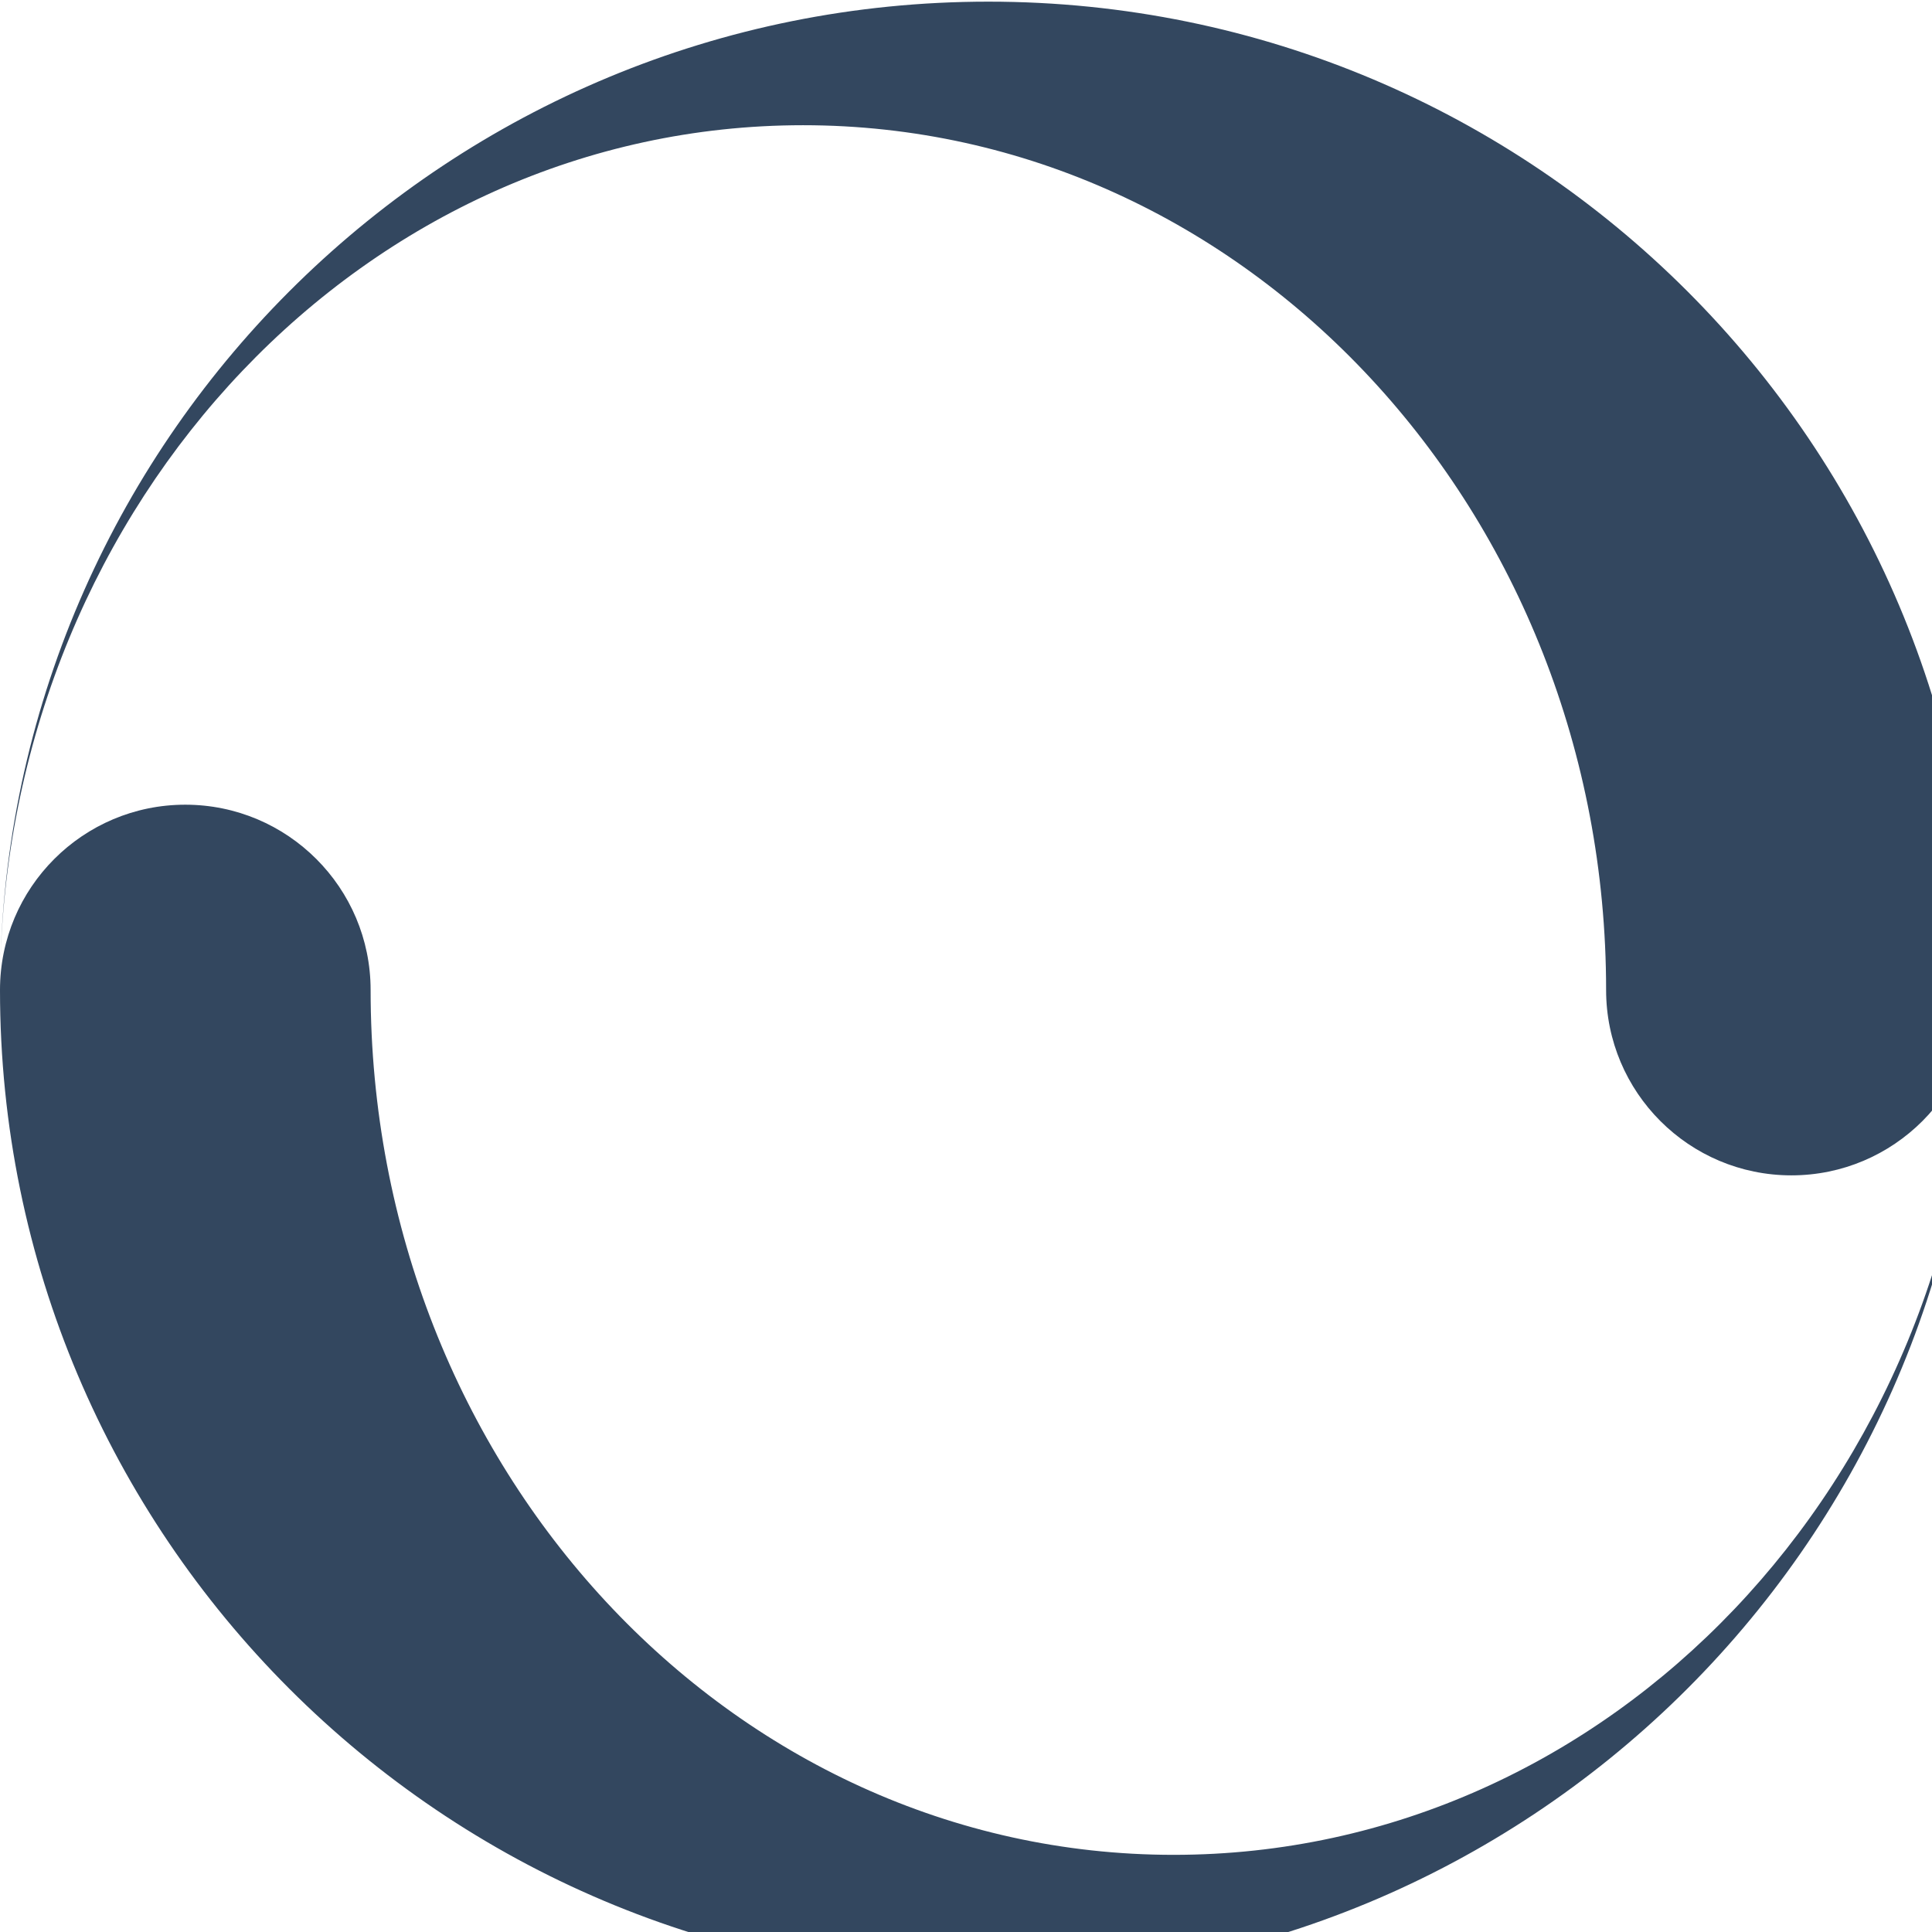 <?xml version="1.0" standalone="no"?><!DOCTYPE svg PUBLIC "-//W3C//DTD SVG 1.1//EN" "http://www.w3.org/Graphics/SVG/1.1/DTD/svg11.dtd"><svg xmlns:xlink="http://www.w3.org/1999/xlink" xmlns="http://www.w3.org/2000/svg" version="1.1" width="16" height="16" viewBox="0 0 16 16"><defs><style type="text/css"><![CDATA[
@font-face {
  font-family: "ifont";
  src: url("//at.alicdn.com/t/font_1442373896_4754455.eot?#iefix") format("embedded-opentype"), url("//at.alicdn.com/t/font_1442373896_4754455.woff") format("woff"), url("//at.alicdn.com/t/font_1442373896_4754455.ttf") format("truetype"), url("//at.alicdn.com/t/font_1442373896_4754455.svg#ifont") format("svg");
}

]]></style></defs><g class="transform-group"><g transform="scale(0.016, 0.016)"><path d="M511.573 0.853c-278.507 0-505.024 222.592-511.424 499.563C6.059 258.731 189.824 64.811 415.659 64.811c229.547 0 415.659 200.427 415.659 447.616 0 52.971 42.944 95.936 95.915 95.936 52.949 0 95.915-42.965 95.915-95.936C1023.147 229.888 794.112 0.853 511.573 0.853zM511.573 1024c278.507 0 505.024-222.592 511.403-499.563-5.888 241.664-189.653 435.627-415.488 435.627-229.547 0-415.659-200.448-415.659-447.637 0-52.949-42.965-95.915-95.936-95.915C42.965 416.512 0 459.456 0 512.427 0 794.965 229.035 1024 511.573 1024z" fill="#33475f"></path></g></g></svg>